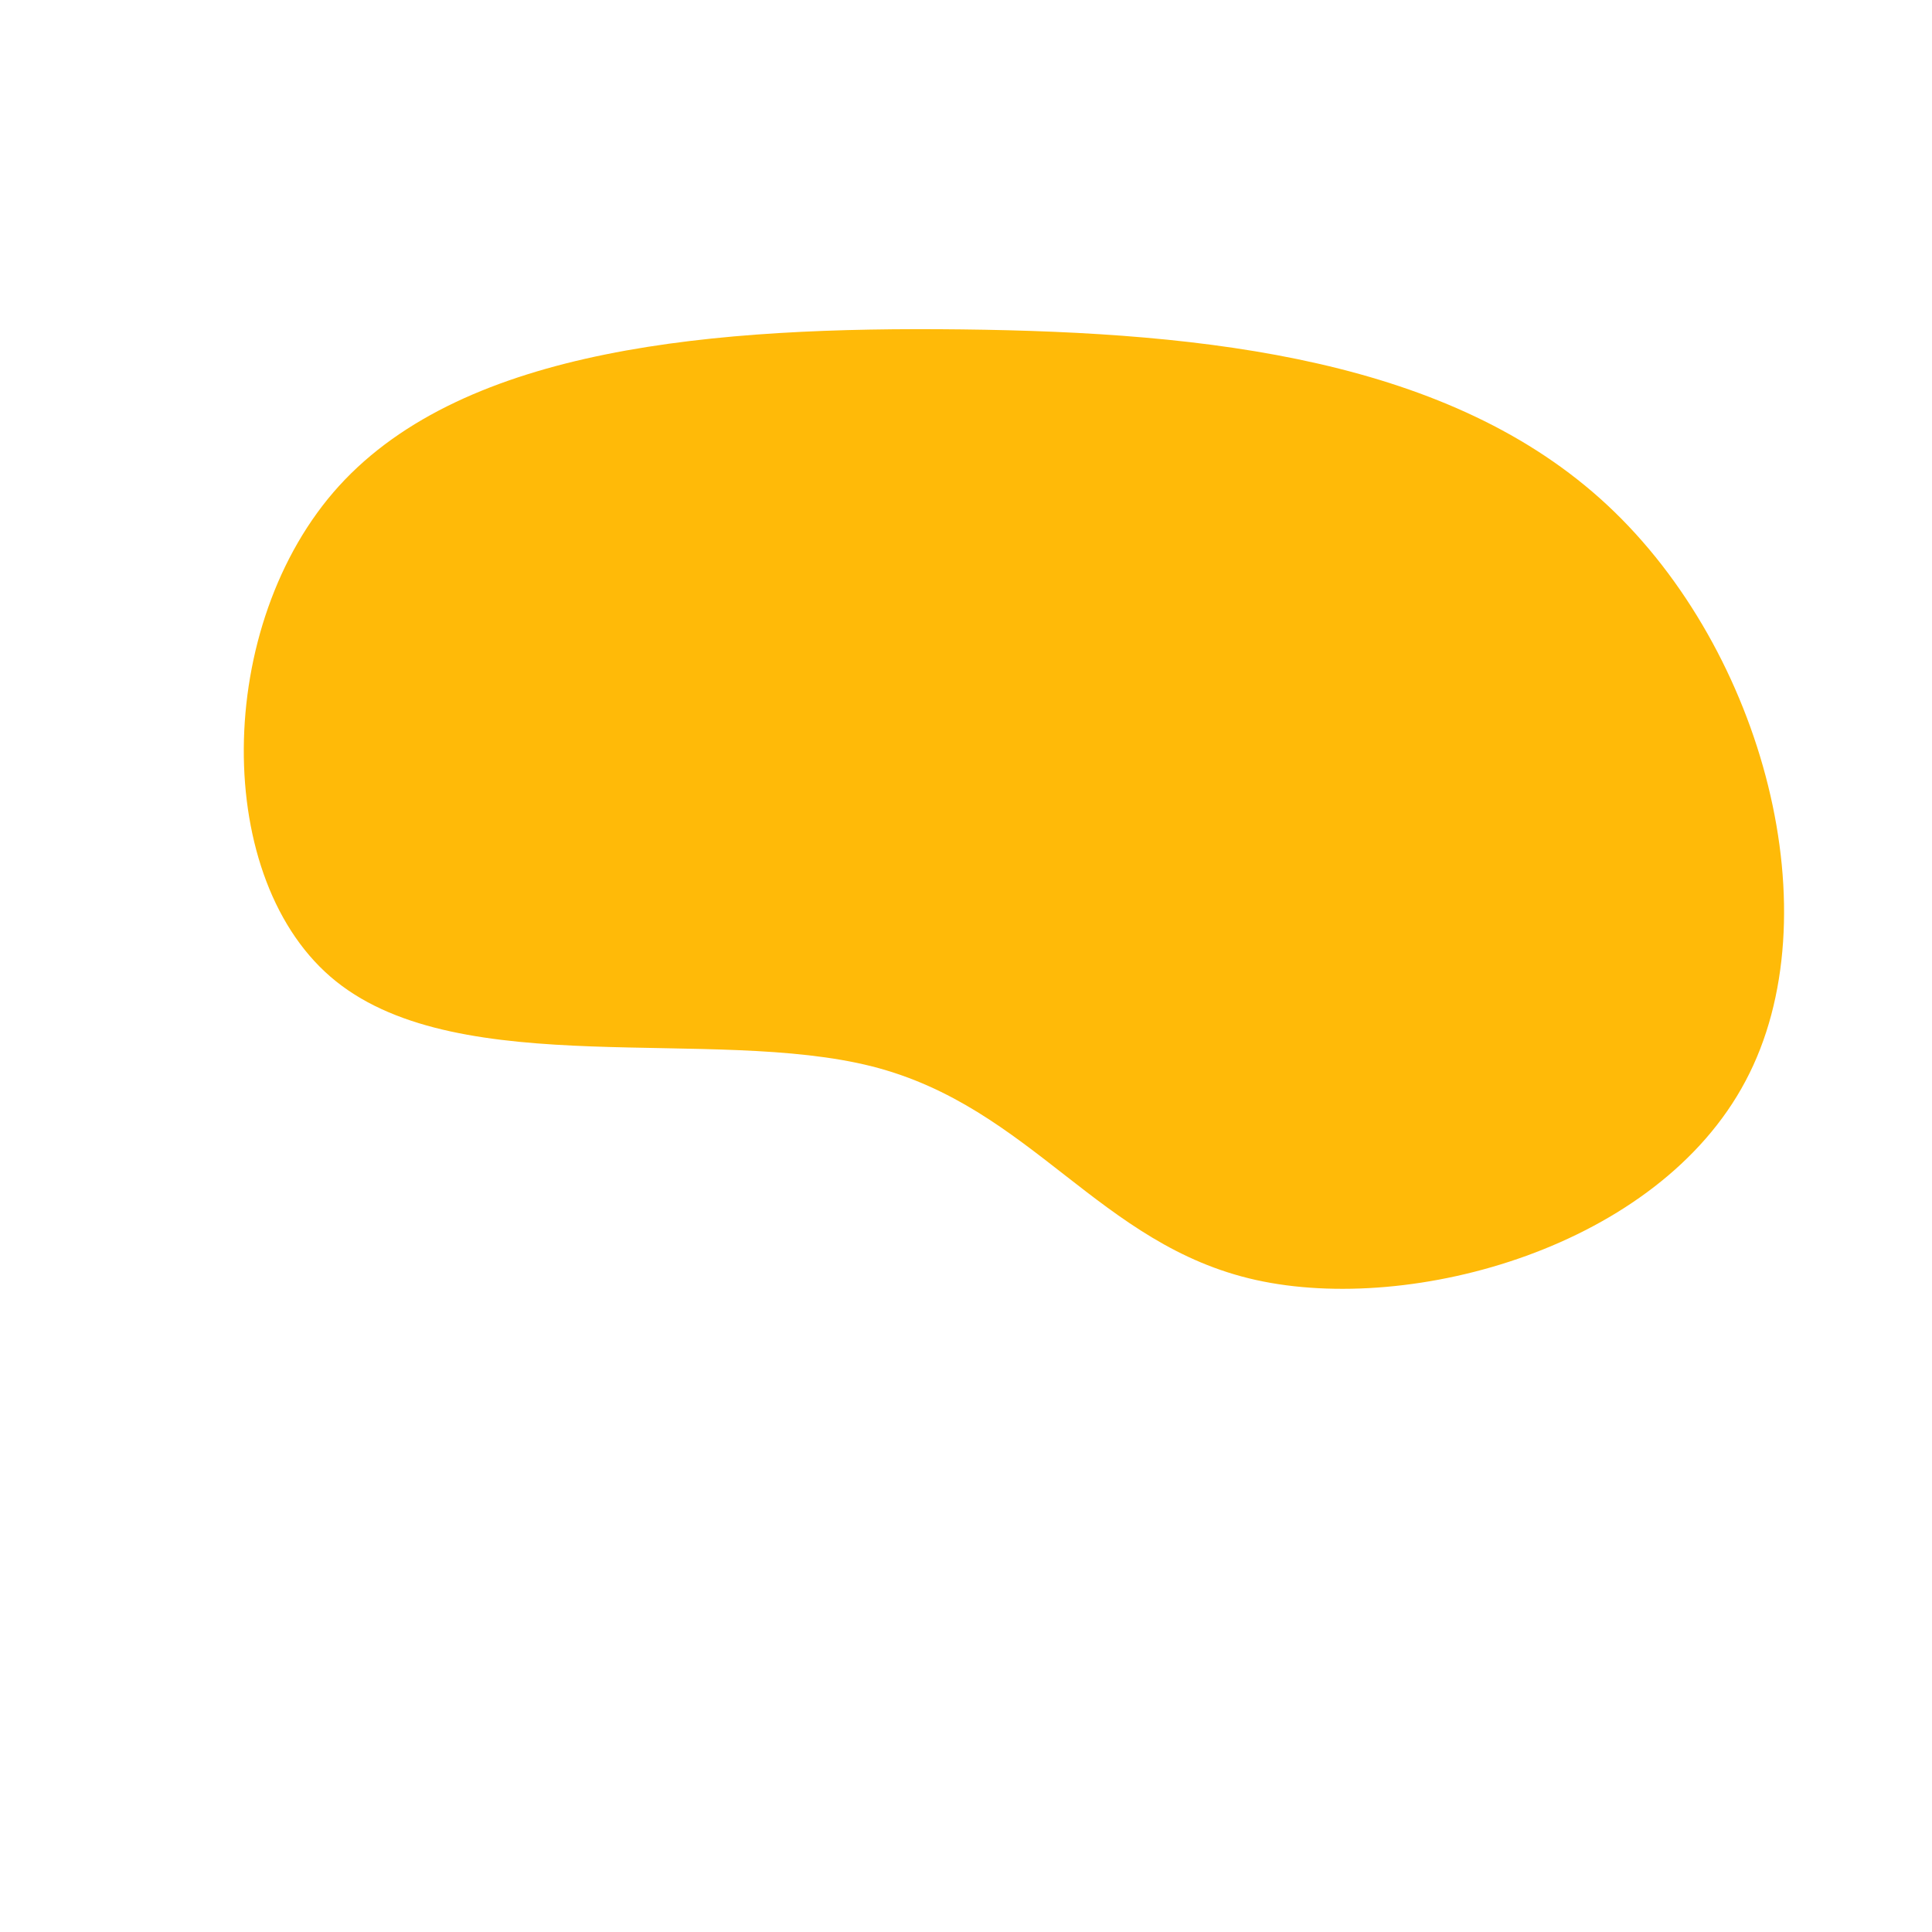 <?xml version="1.0" standalone="no"?>
<svg viewBox="0 0 200 200" xmlns="http://www.w3.org/2000/svg">
  <path fill="#FFBA08" d="M66.4,-47.7C82.6,-32.6,89.8,-5.2,80.7,11.9C71.6,29.1,46.2,36.1,30,32.5C13.8,28.9,6.8,14.6,-9.7,10.4C-26.2,6.2,-52.2,12,-65.2,1.6C-78.1,-8.7,-77.9,-35.4,-64.9,-49.7C-51.8,-64.1,-25.9,-66.2,-0.4,-65.9C25.1,-65.6,50.2,-62.8,66.4,-47.7Z" transform="translate(100 100)" />
</svg>
